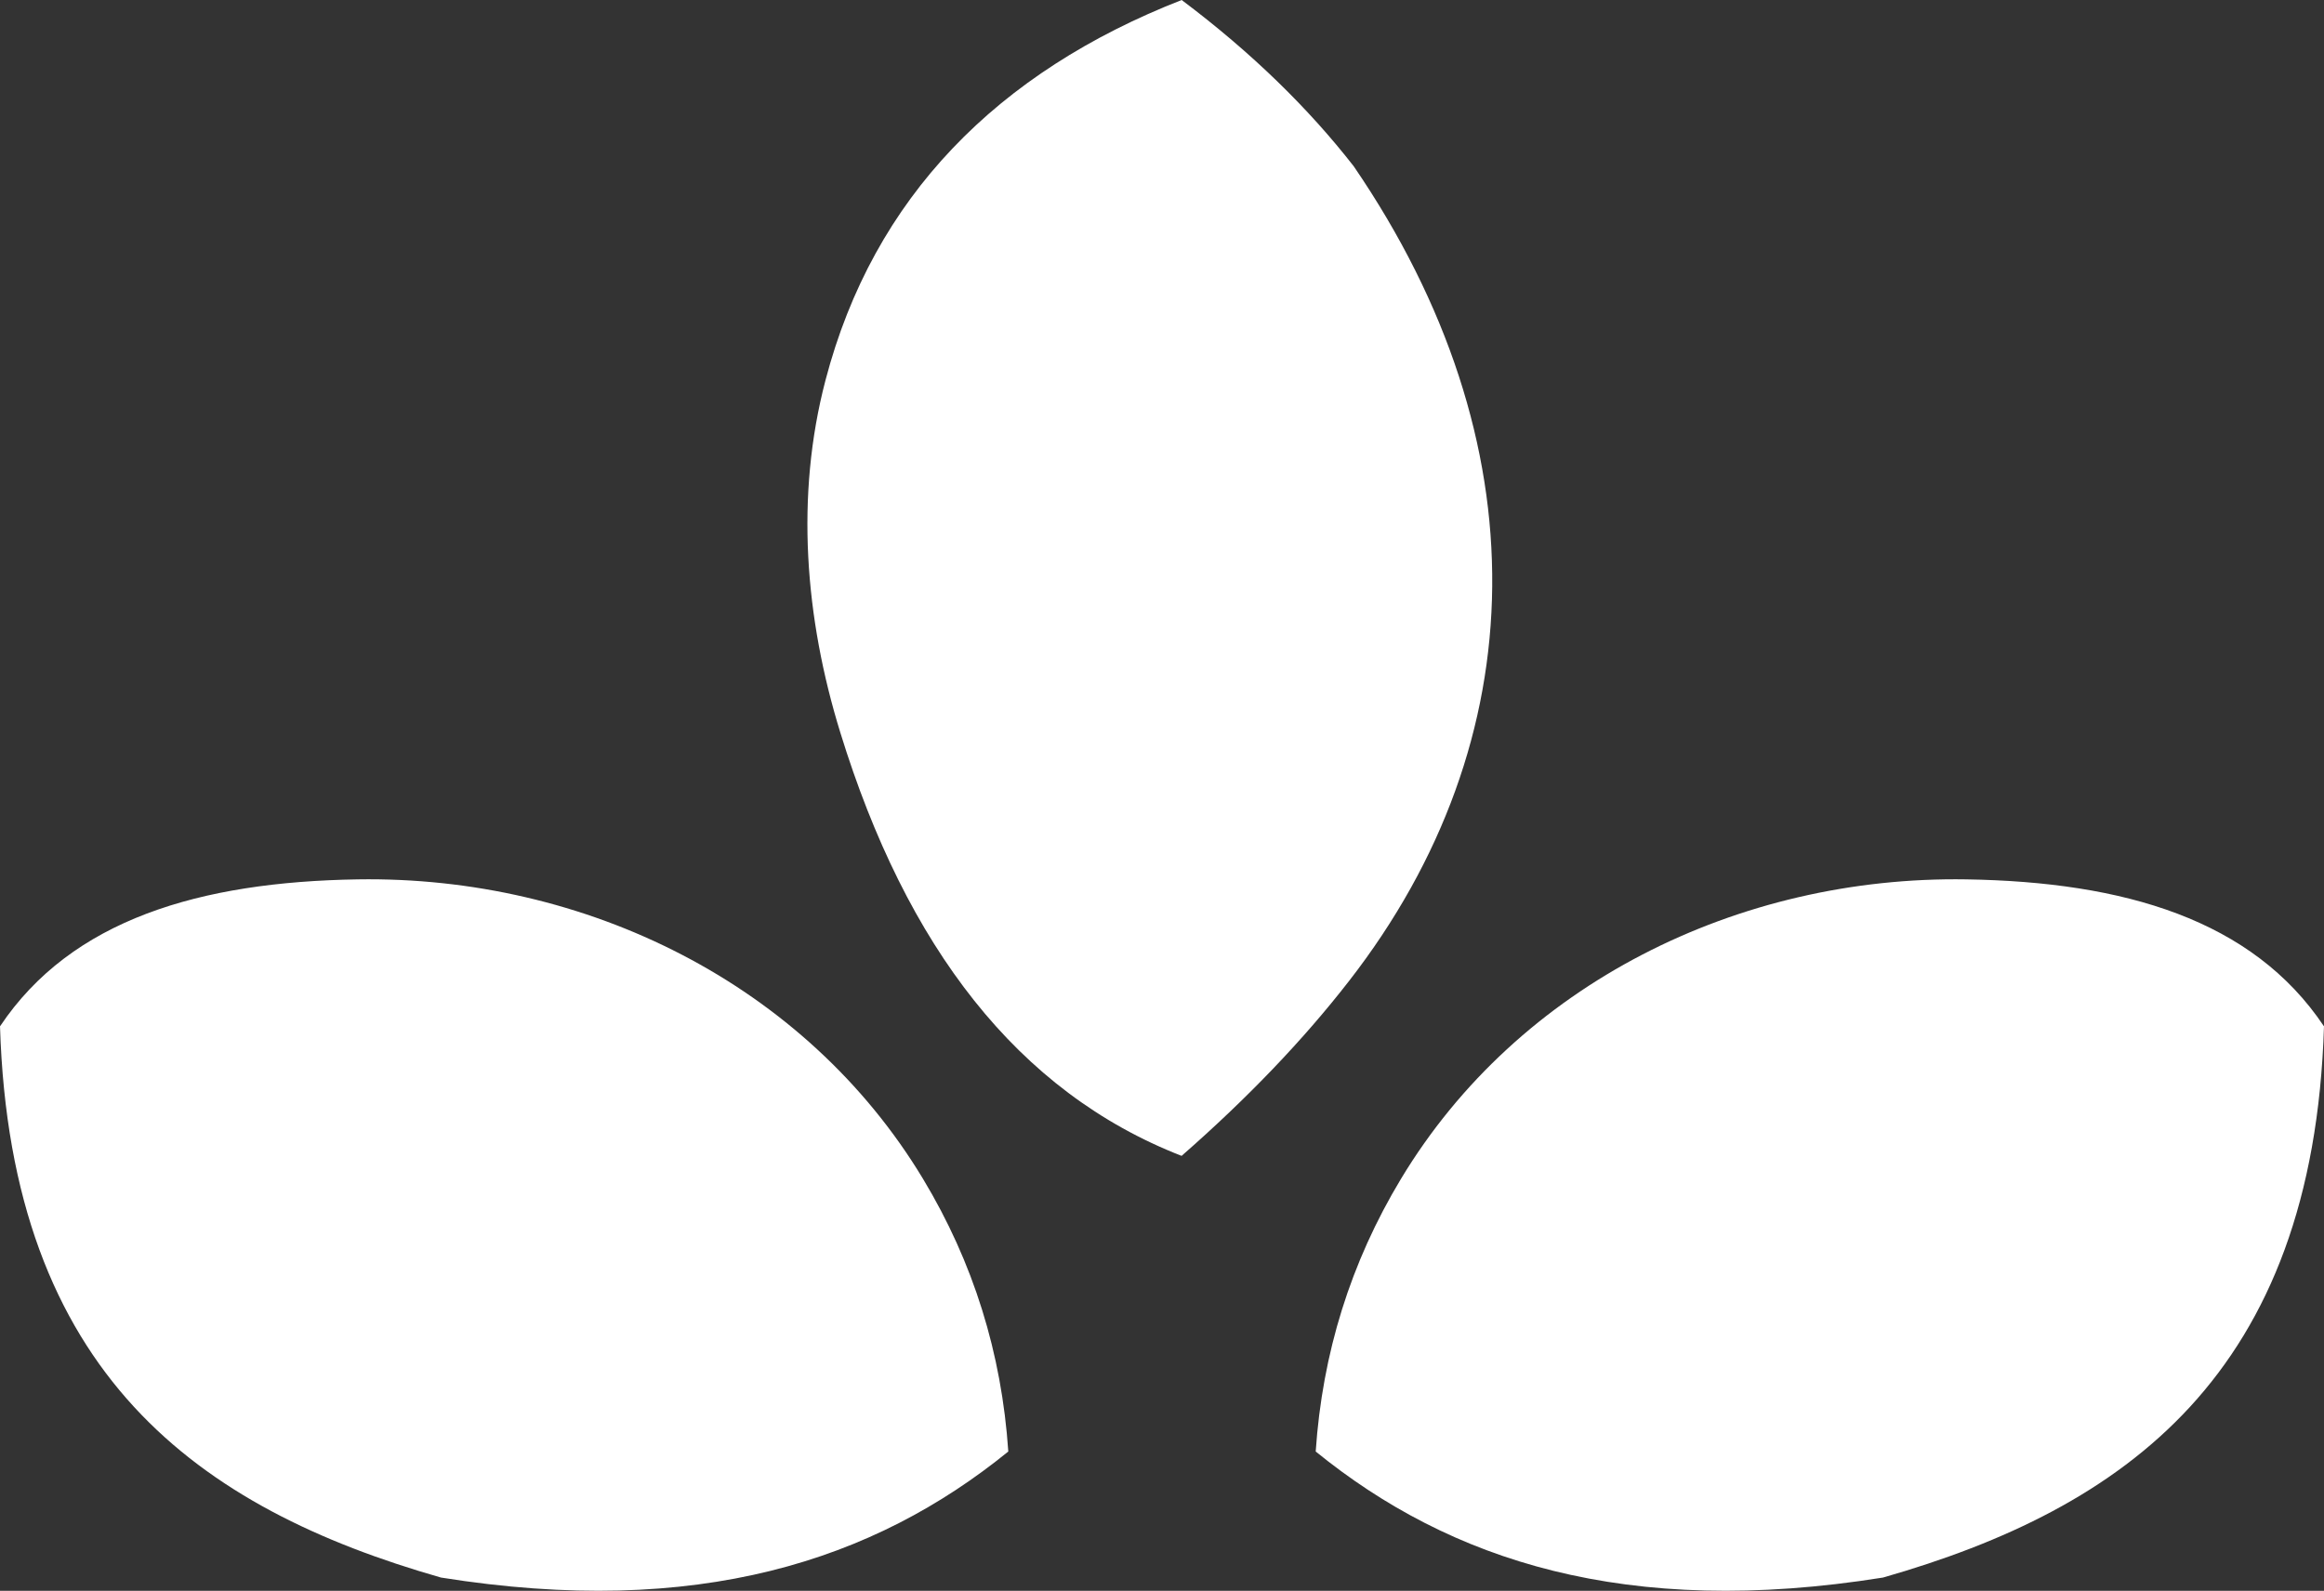 <?xml version="1.0" encoding="UTF-8"?><svg id="Layer_2" xmlns="http://www.w3.org/2000/svg" viewBox="0 0 242.22 165.85"><rect x="0" y="0" width="242.22" height="165.85" fill="#333333" stroke="none"/><defs><style>.cls-1{fill:#fff;}</style></defs><g id="Layer_3"><path class="cls-1" d="m0,106.98c1.11,36.35,20.76,50.28,45.96,57.49,26.77,4.28,45.12-1.76,59.13-13.14-.69-10.24-3.64-19.72-8.89-28.43-12.26-20.34-35.19-31.6-58.93-31.22-16.42.26-29.82,4.18-37.26,15.31Z"/><path class="cls-1" d="m242.22,106.98c-1.11,36.35-20.76,50.28-45.96,57.49-26.77,4.28-45.12-1.76-59.13-13.14.69-10.24,3.64-19.72,8.89-28.43,12.26-20.34,35.19-31.6,58.93-31.22,16.42.26,29.82,4.18,37.26,15.31Z"/><path class="cls-1" d="m123.16,120.51c-17.1-6.66-28.69-21.79-35.58-44.14-3.68-11.92-4.71-24.67-1.54-36.74C91.04,20.53,103.99,7.5,123.16,0c7.32,5.5,13.22,11.29,17.93,17.33,19.64,28.72,19.02,59.85-.49,84.95-4.76,6.13-10.56,12.2-17.44,18.22Z"/></g></svg>